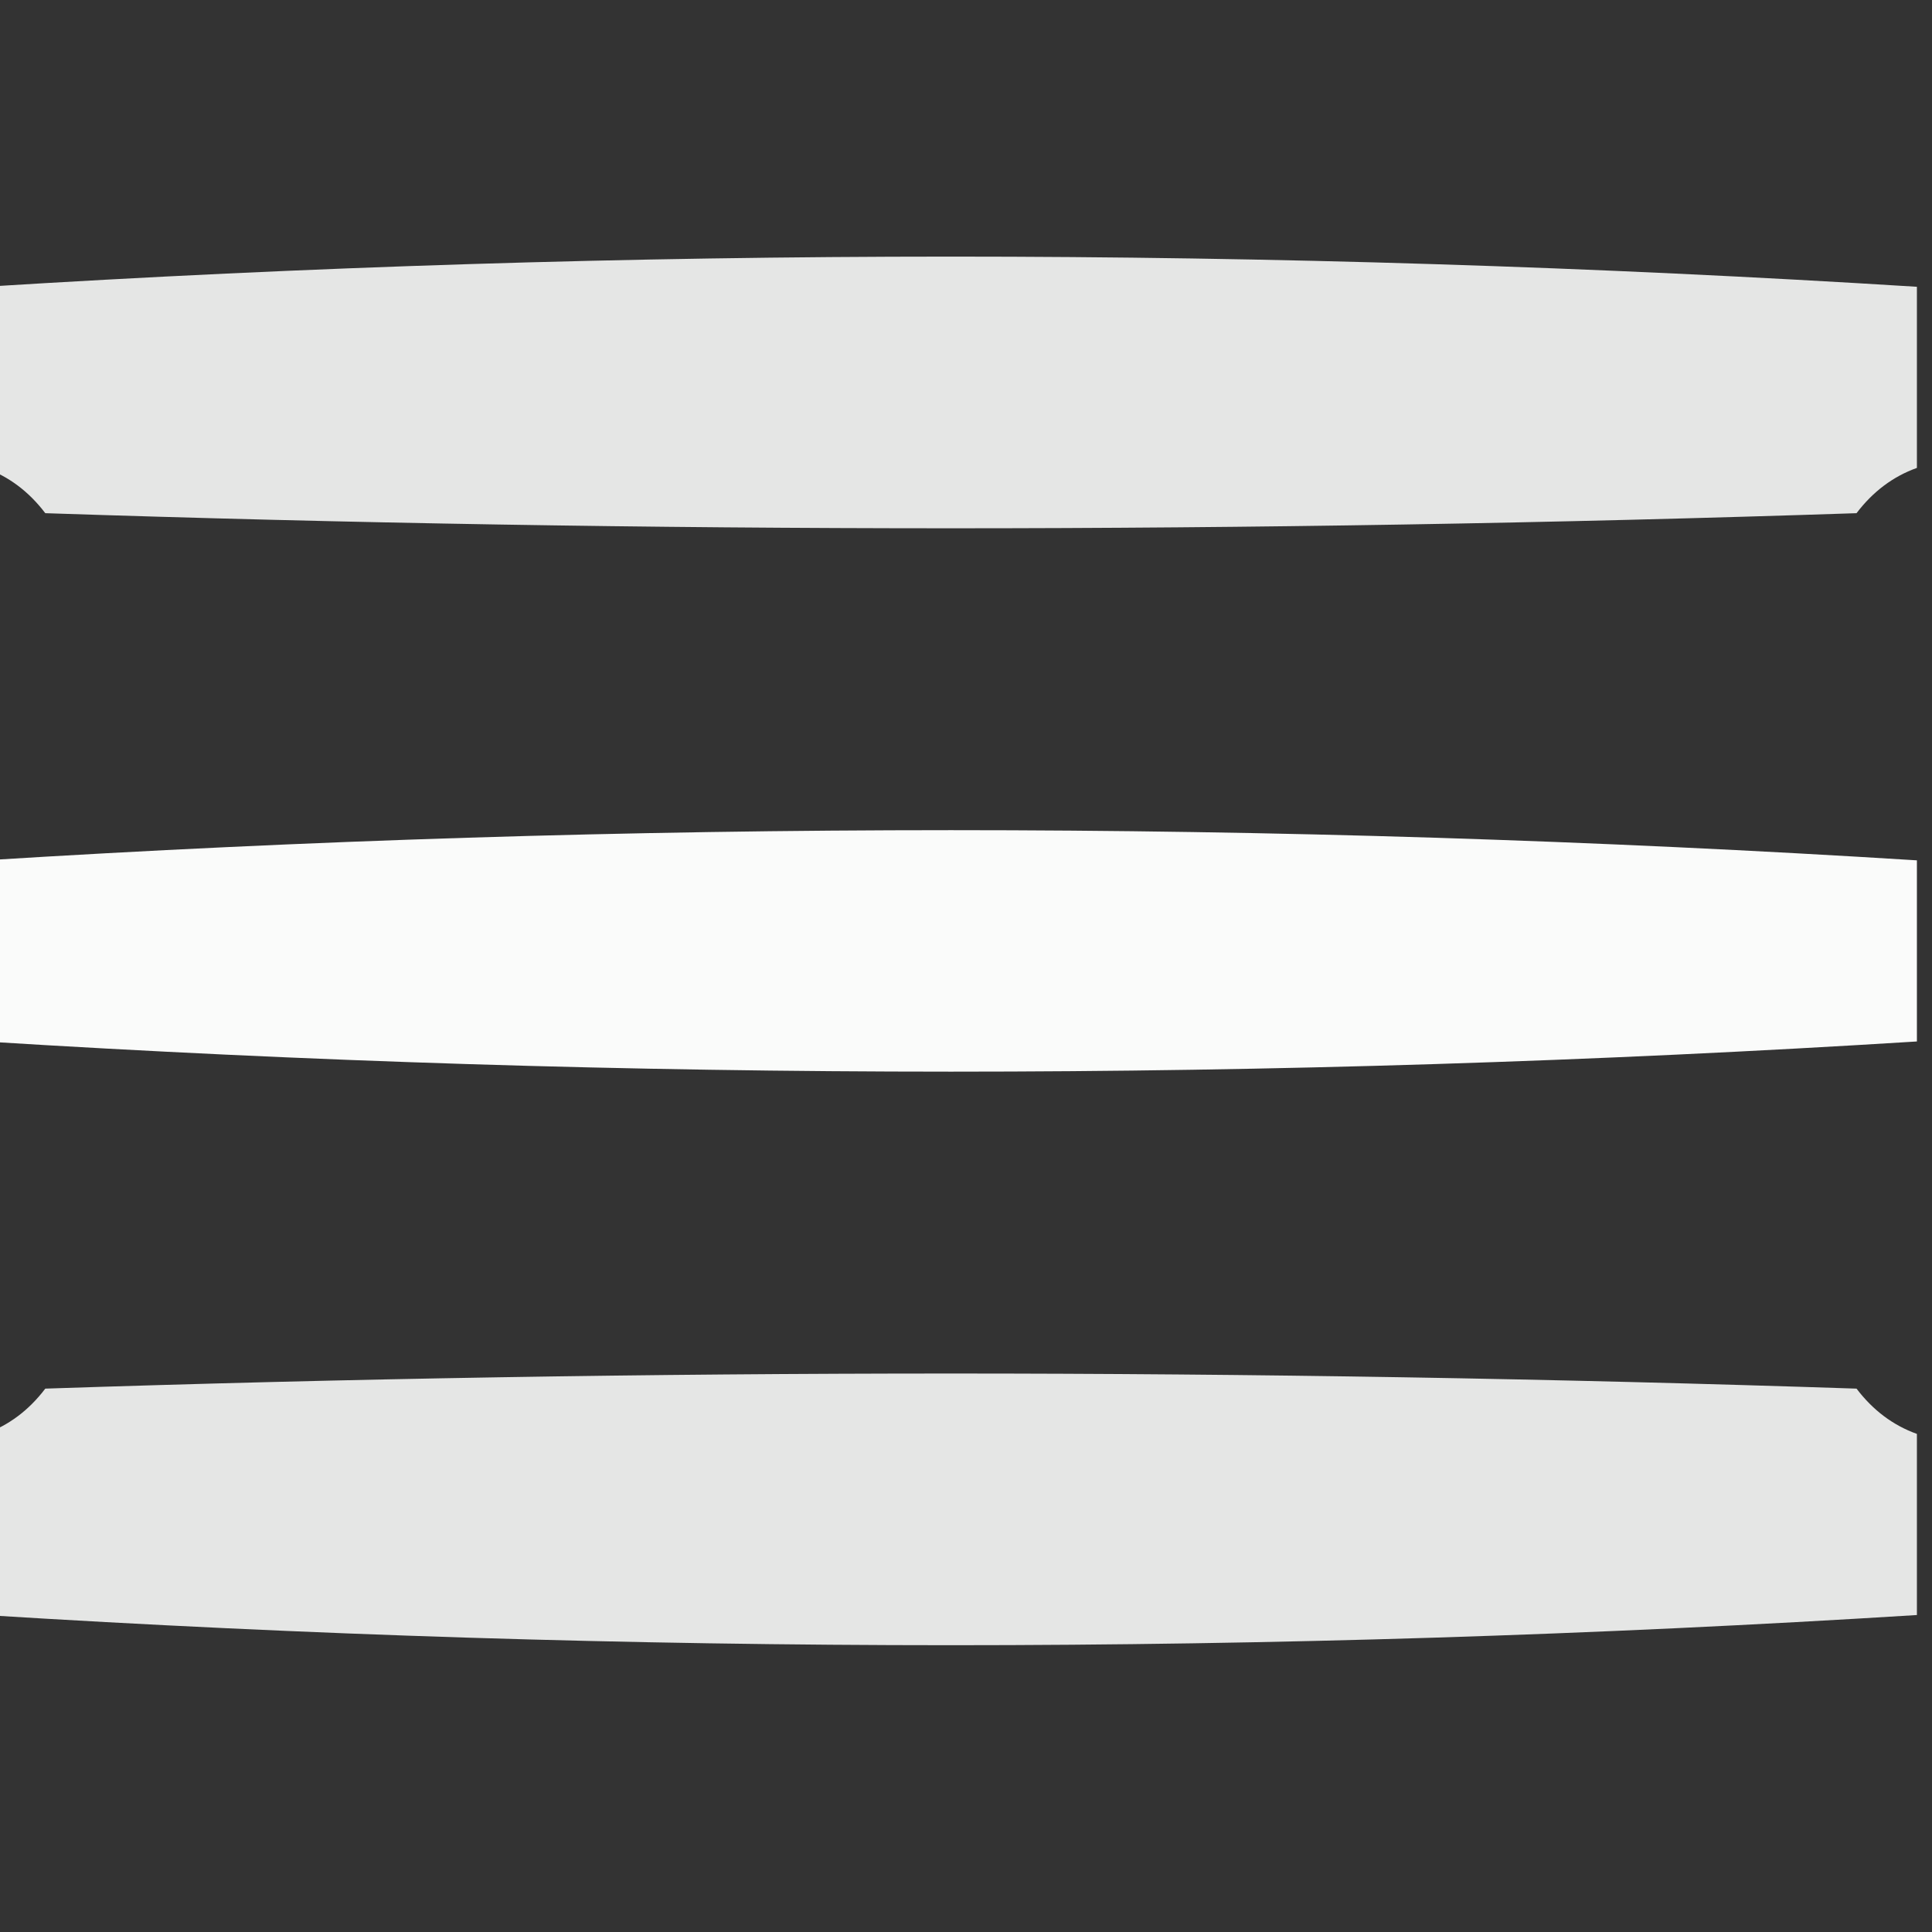 <?xml version="1.0" encoding="UTF-8"?>
<!DOCTYPE svg PUBLIC "-//W3C//DTD SVG 1.1//EN" "http://www.w3.org/Graphics/SVG/1.1/DTD/svg11.dtd">
<svg xmlns="http://www.w3.org/2000/svg" version="1.1" width="64px" height="64px"
    style="shape-rendering:geometricPrecision; text-rendering:geometricPrecision; image-rendering:optimizeQuality; fill-rule:evenodd; clip-rule:evenodd"
    xmlns:xlink="http://www.w3.org/1999/xlink">
    <rect width="100%" height="100%" fill="#333333" stroke="none"/>
    <g>
        <path style="opacity:0.876" fill="#fefffe"
            d="M 63.5,9.5 C 63.5,11.5 63.5,13.5 63.5,15.5C 62.711,15.783 62.044,16.283 61.5,17C 41.5,17.667 21.5,17.667 1.5,17C 0.956,16.283 0.289,15.783 -0.5,15.5C -0.5,13.5 -0.5,11.5 -0.5,9.5C 20.833,8.167 42.167,8.167 63.5,9.5 Z" />
    </g>
    <g>
        <path style="opacity:0.98" fill="#fefffe"
            d="M 63.5,28.5 C 63.5,30.5 63.5,32.5 63.5,34.5C 42.167,35.833 20.833,35.833 -0.5,34.5C -0.5,32.5 -0.5,30.5 -0.5,28.5C 20.833,27.167 42.167,27.167 63.5,28.5 Z" />
    </g>
    <g>
        <path style="opacity:0.876" fill="#fefffe"
            d="M 63.5,47.5 C 63.5,49.5 63.5,51.5 63.5,53.5C 42.167,54.833 20.833,54.833 -0.5,53.5C -0.5,51.5 -0.5,49.5 -0.5,47.5C 0.289,47.217 0.956,46.717 1.5,46C 21.5,45.333 41.5,45.333 61.5,46C 62.044,46.717 62.711,47.217 63.5,47.5 Z" />
    </g>
</svg>